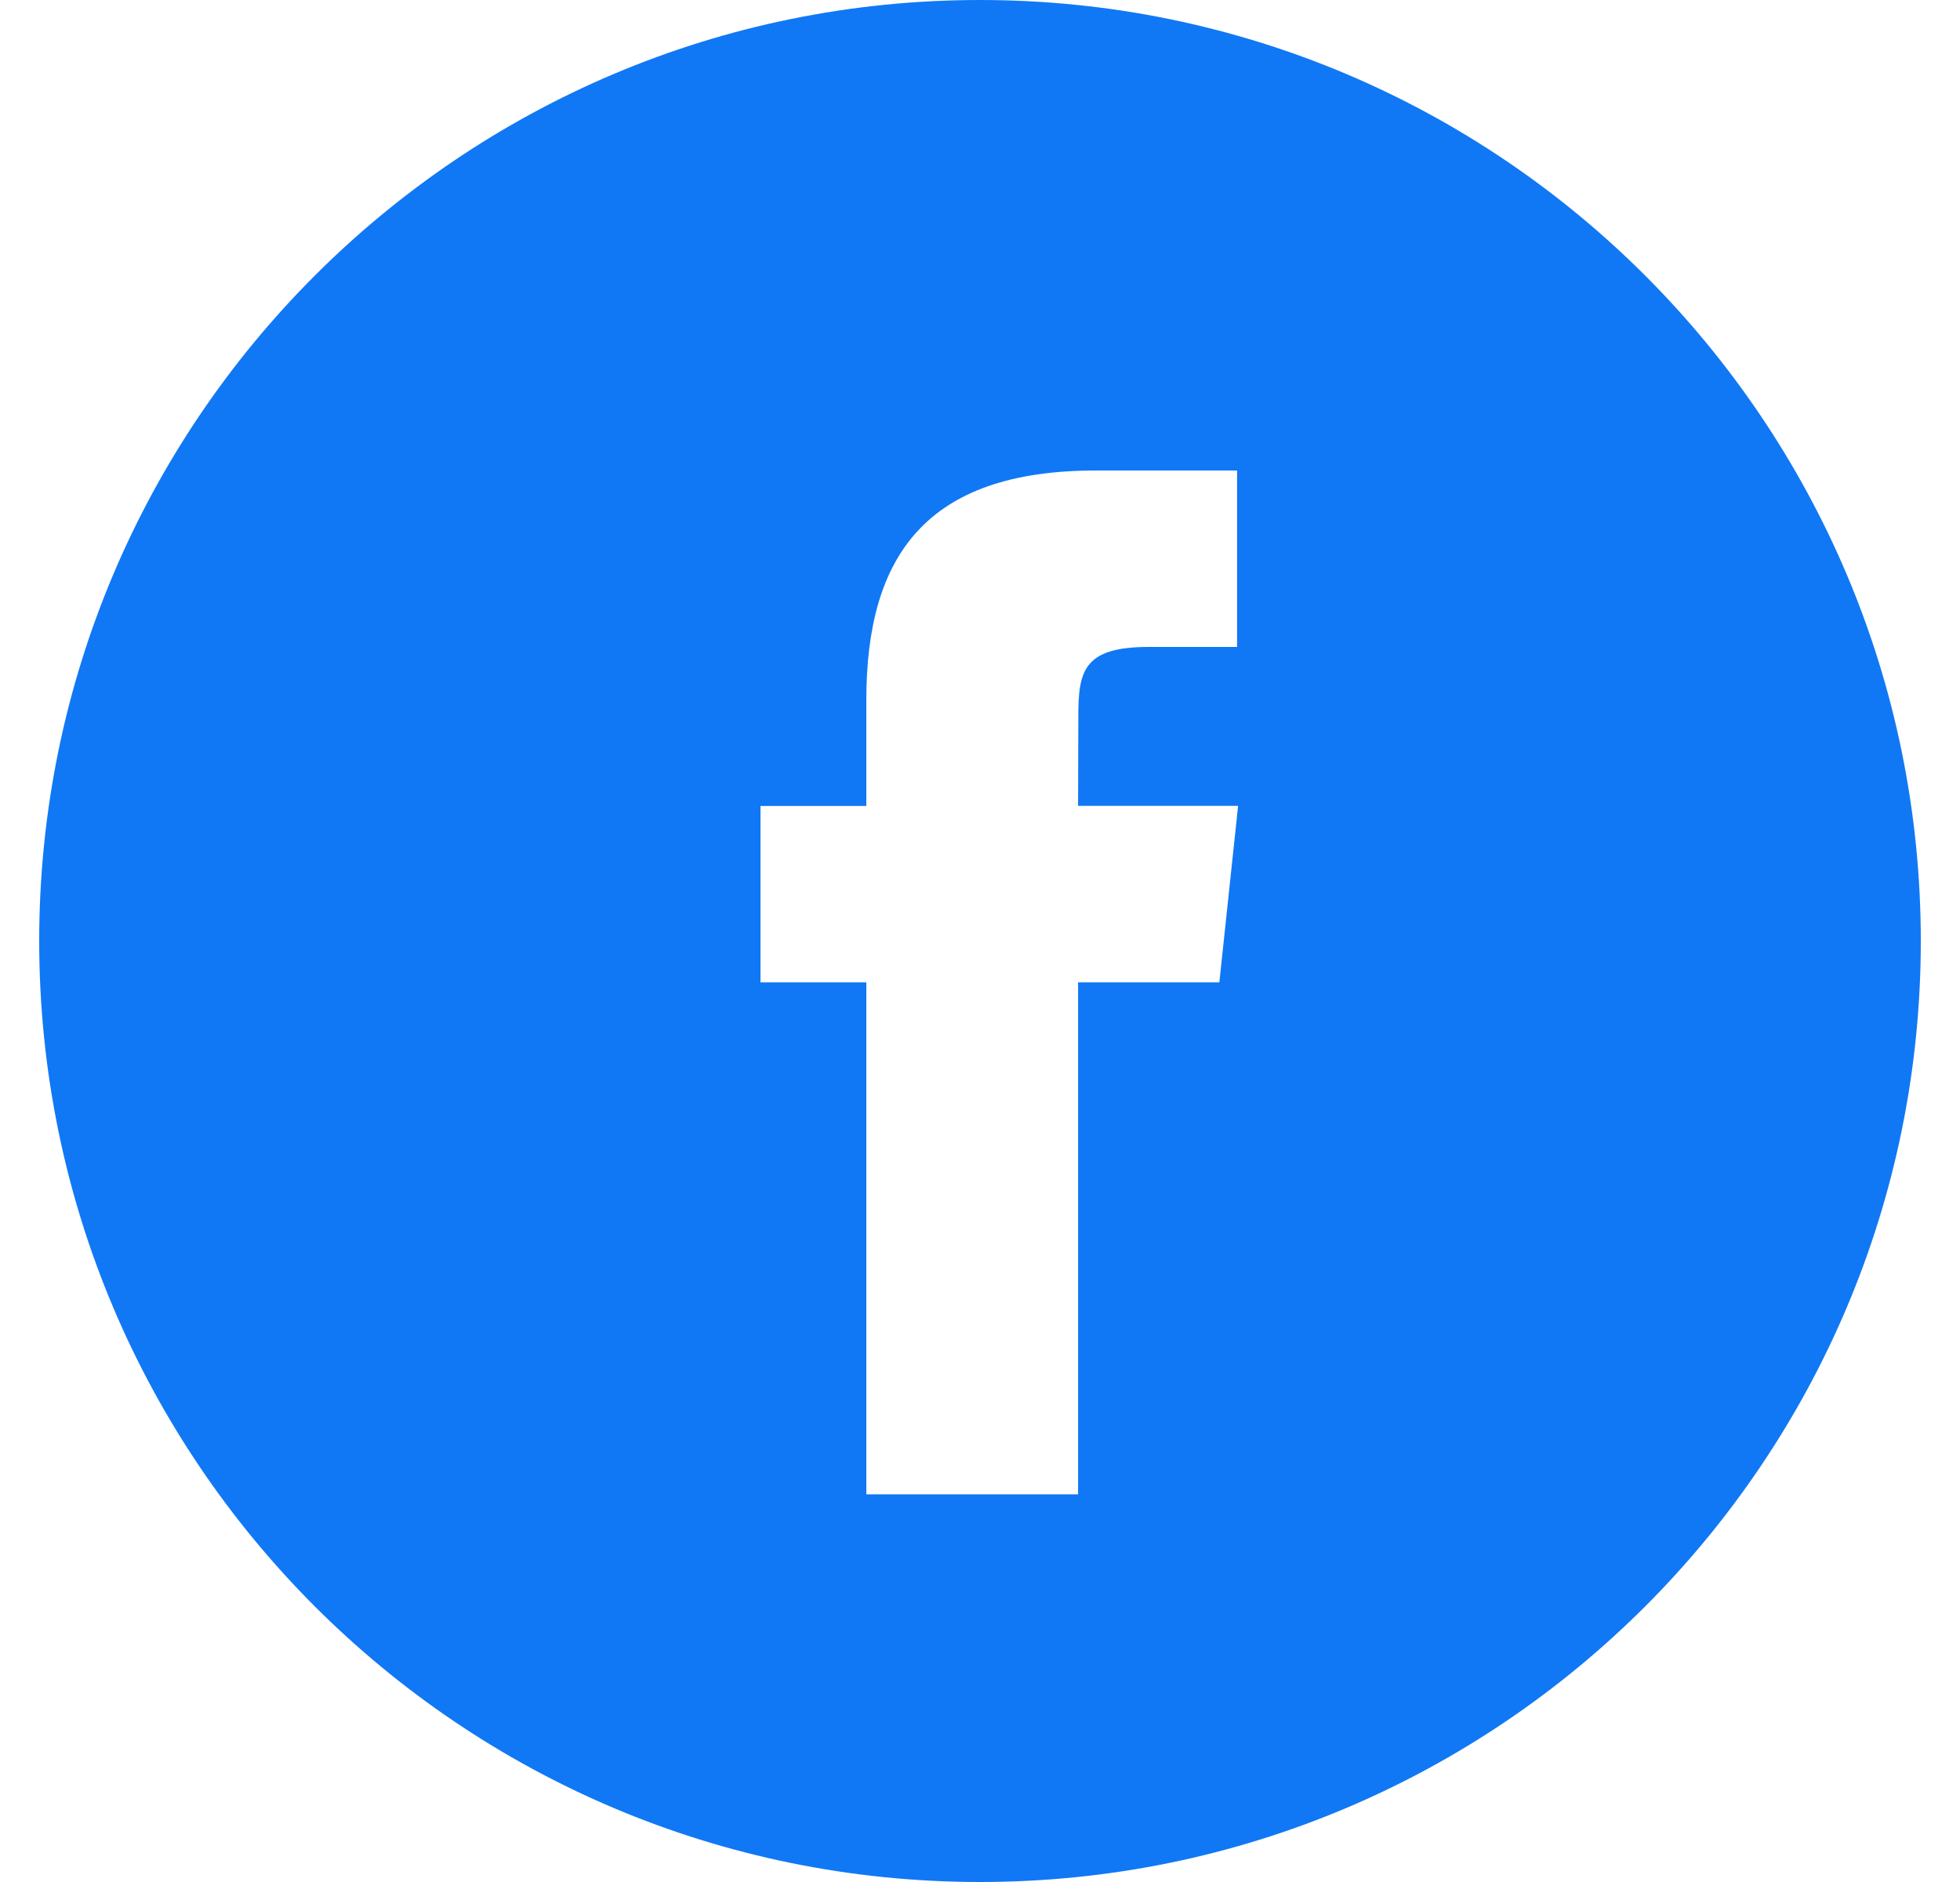 <svg width="25" height="24" viewBox="0 0 25 24" fill="none" xmlns="http://www.w3.org/2000/svg">
<path fill-rule="evenodd" clip-rule="evenodd" d="M12.5 0C5.873 0 0.5 5.373 0.5 12C0.5 18.627 5.873 24 12.5 24C19.127 24 24.5 18.627 24.5 12C24.5 5.373 19.127 0 12.5 0ZM13.751 12.527V19.056H11.05V12.527H9.7V10.278H11.05V8.927C11.05 7.091 11.812 6 13.977 6H15.779V8.25H14.653C13.81 8.25 13.754 8.564 13.754 9.151L13.751 10.277H15.792L15.553 12.527H13.751Z" fill="#1078F5"/>
</svg>
